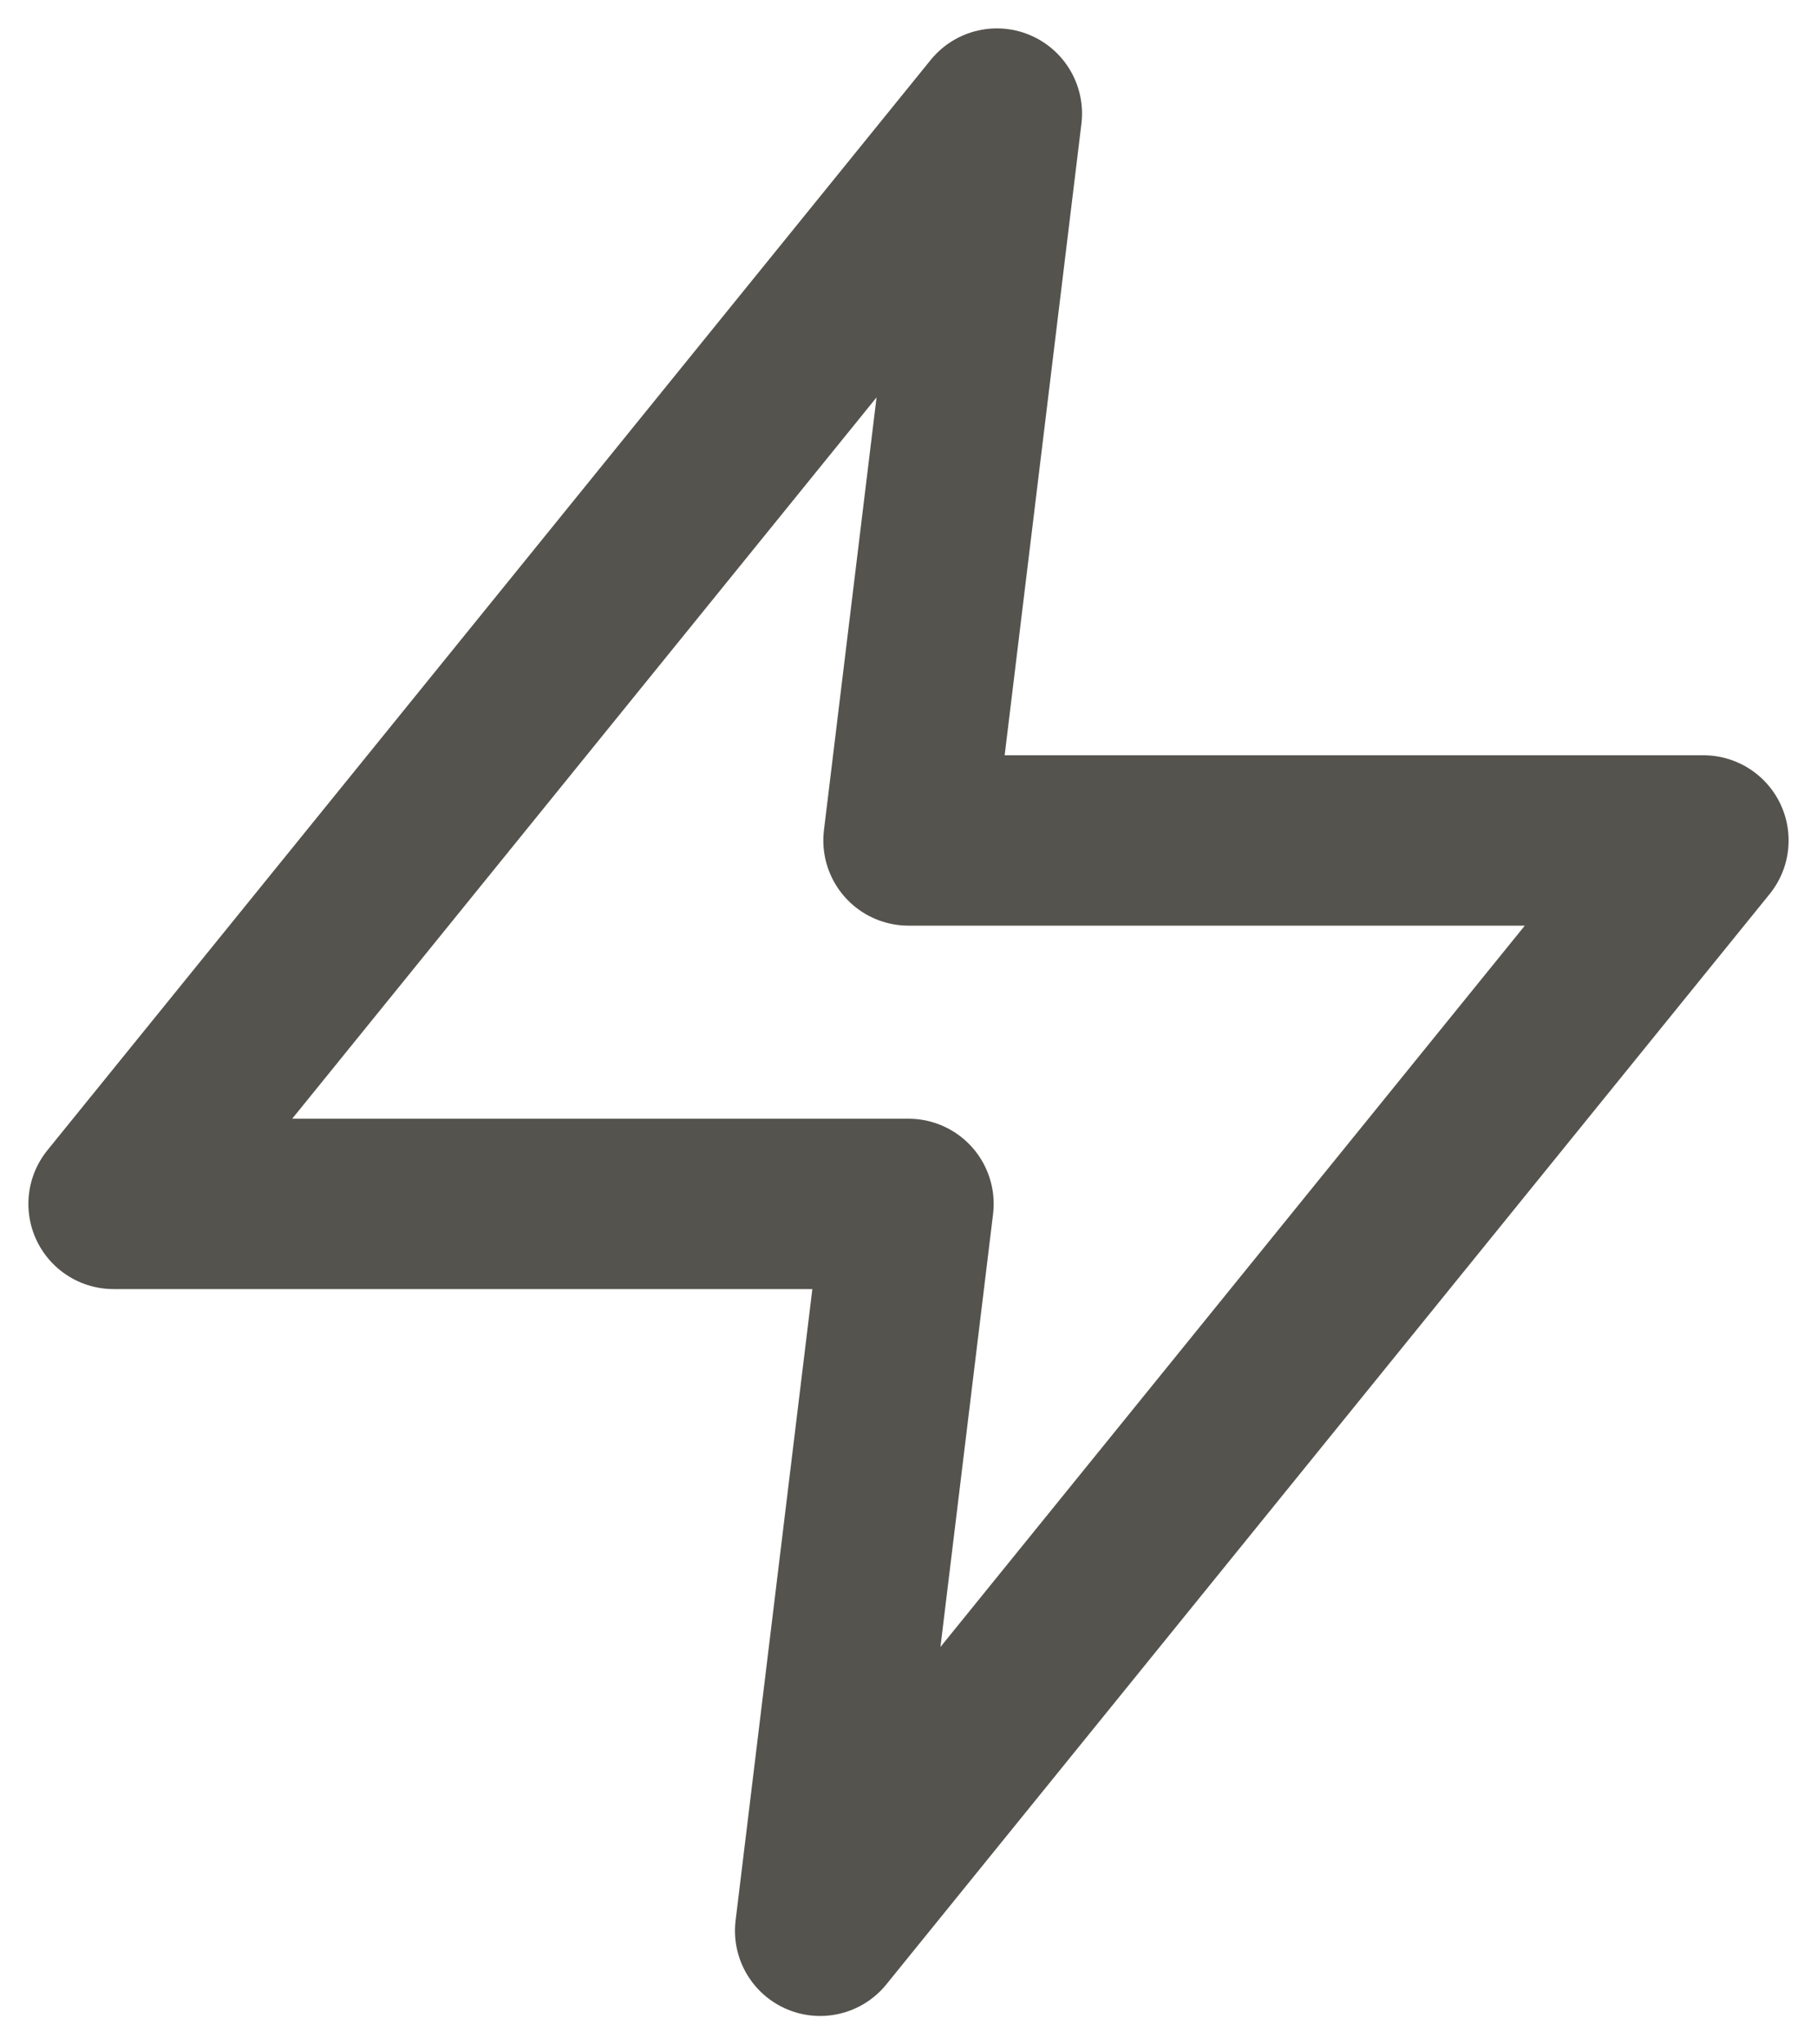<svg width="16" height="18" viewBox="0 0 16 18" fill="none" xmlns="http://www.w3.org/2000/svg">
<path d="M8.778 1L1 10.6H8L7.222 17L15 7.4H8L8.778 1Z" stroke="#55534E" stroke-width="1.5" stroke-linecap="round" stroke-linejoin="round"/>
</svg>
